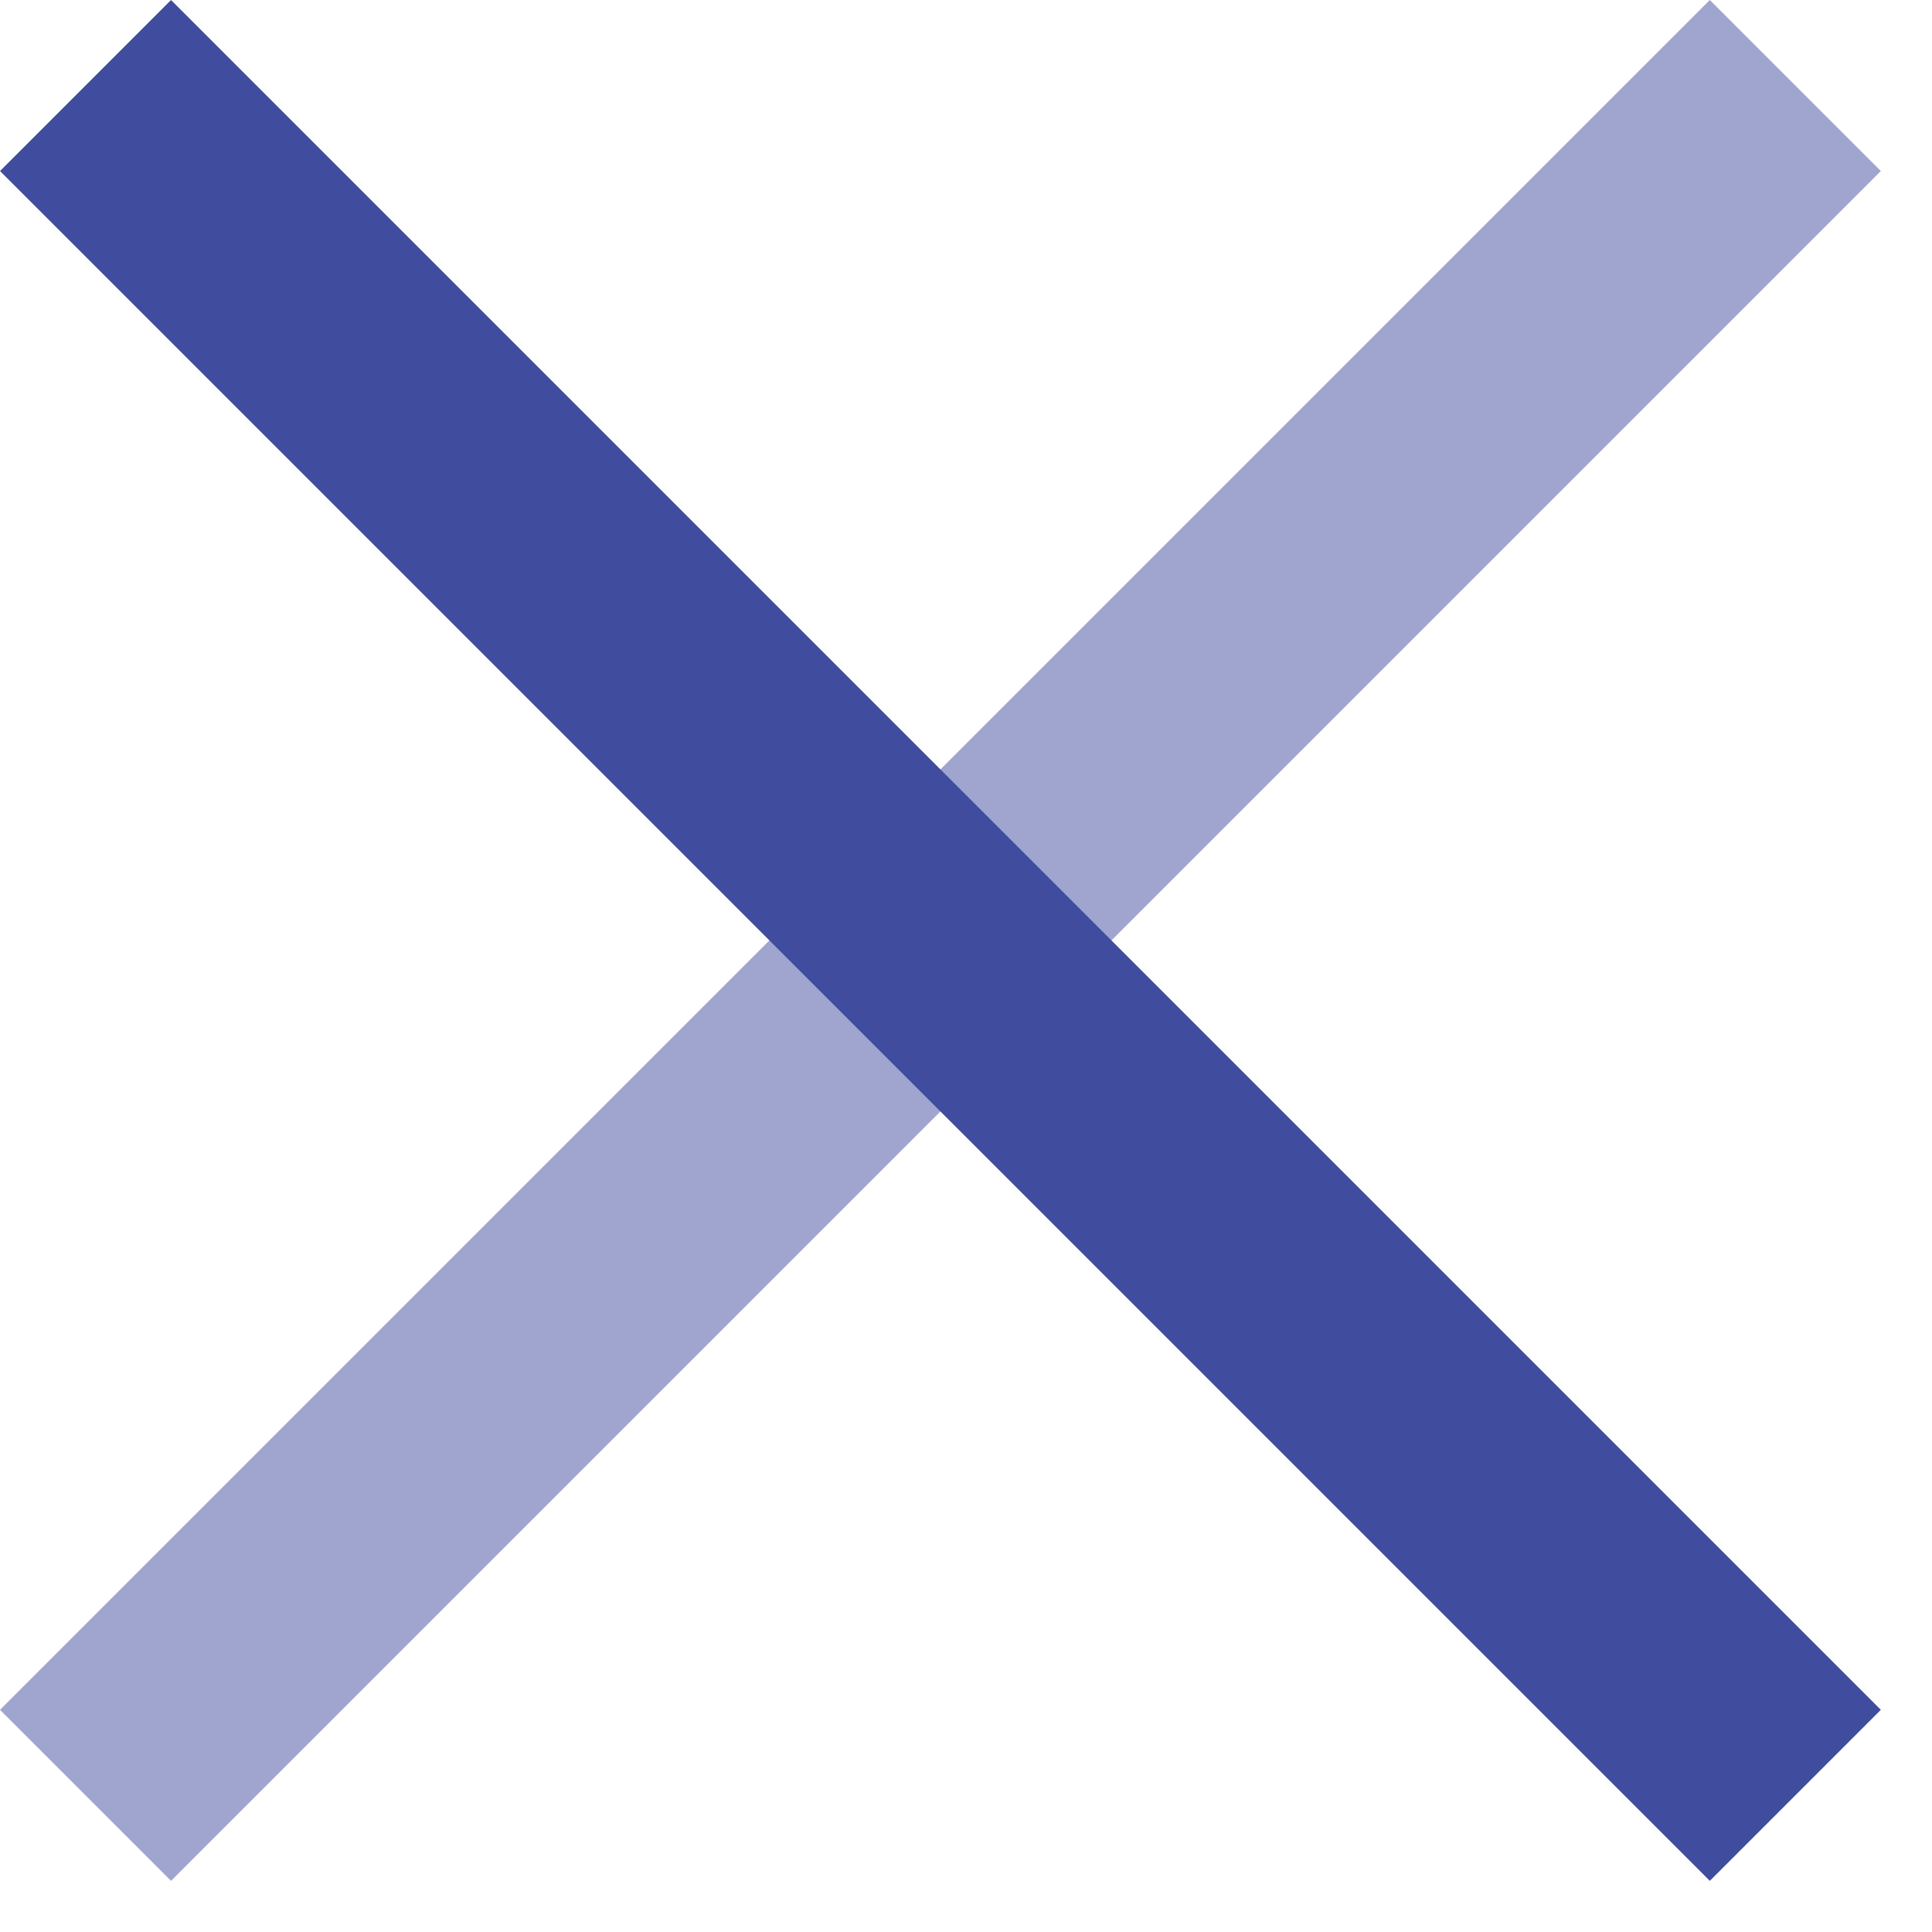 <svg width="21" height="21" viewBox="0 0 21 21" fill="none" xmlns="http://www.w3.org/2000/svg">
<path d="M0 1.859L18.585 20.444L20.444 18.585L1.859 4.50973e-06L0 1.859Z" fill="#404D9E"/>
<path d="M1.859 20.444L20.444 1.859L18.585 4.65724e-05L4.50973e-06 18.585L1.859 20.444Z" fill="#404D9E" fill-opacity="0.5"/>
</svg>
